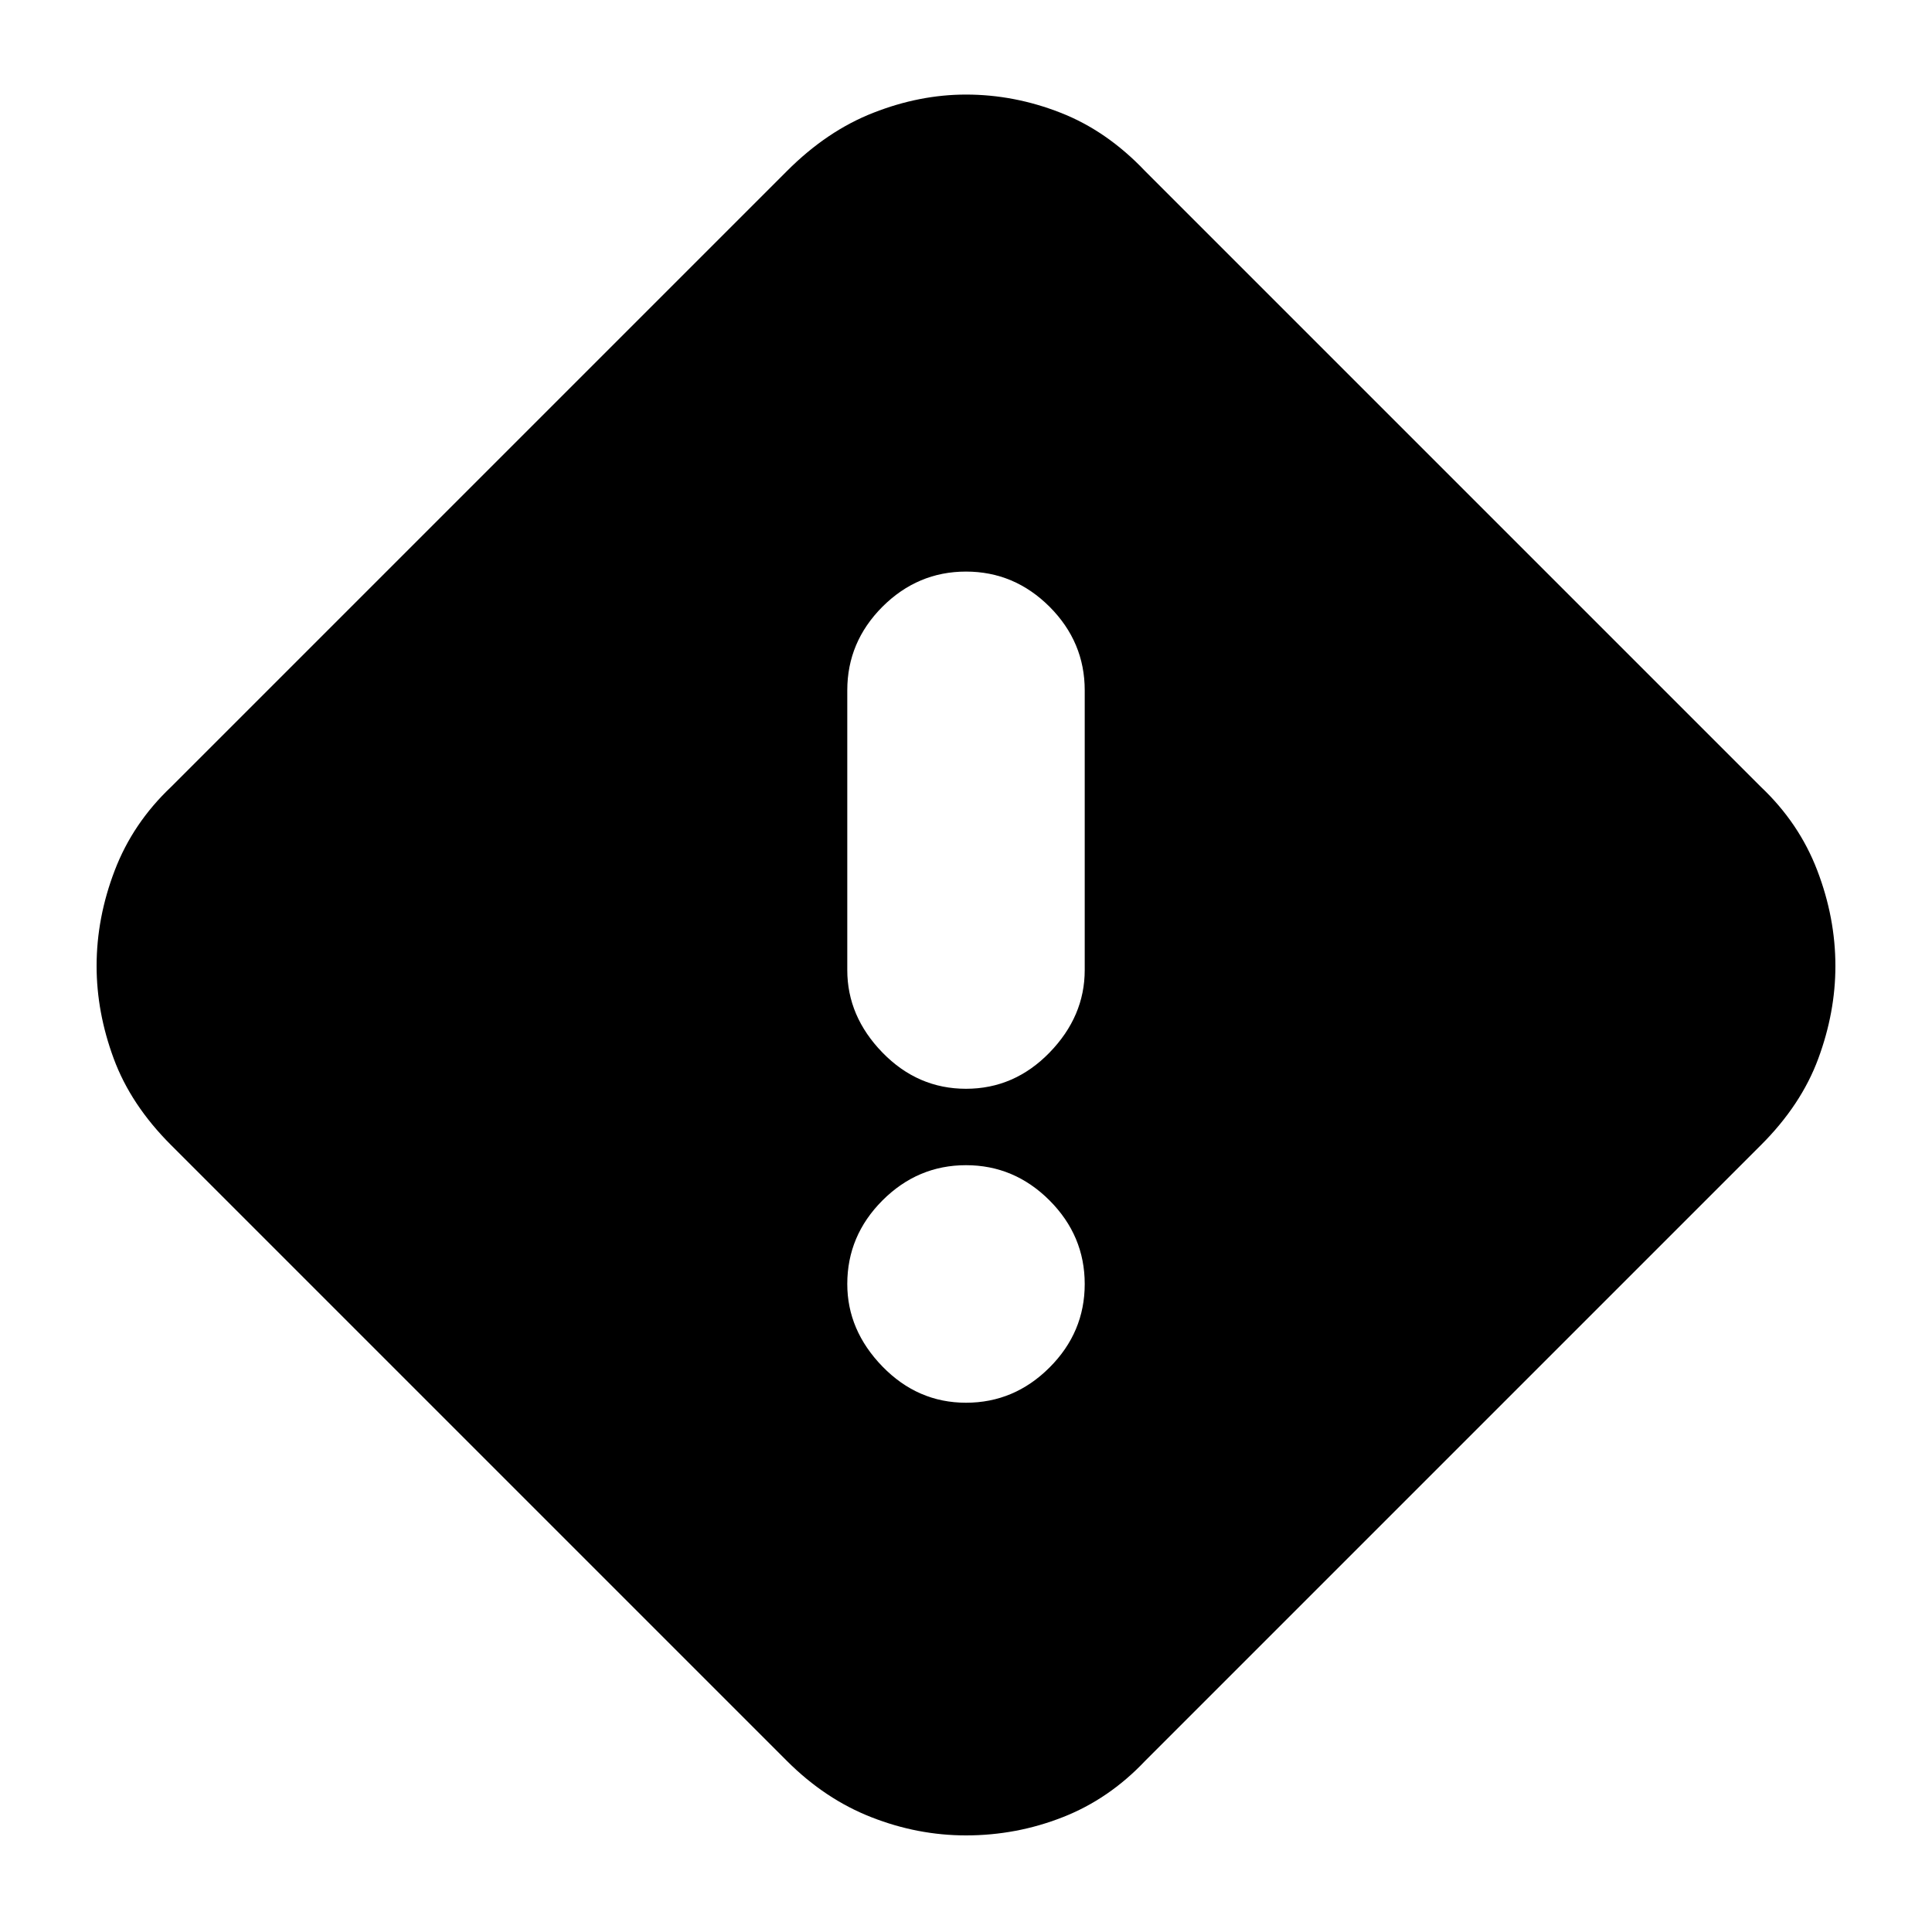 <svg xmlns="http://www.w3.org/2000/svg" height="20" width="20"><path d="M11.854 18.229q-.375.396-.854.583-.479.188-1 .188-.5 0-.979-.188-.479-.187-.875-.583l-6.375-6.375q-.417-.416-.594-.896Q1 10.479 1 10q0-.5.188-.99.187-.489.583-.864l6.375-6.375q.416-.417.896-.604.479-.188.958-.188.5 0 .979.188.479.187.875.604l6.375 6.375q.396.375.583.864Q19 9.5 19 10q0 .479-.177.958-.177.48-.594.896ZM10 11.271q.5 0 .865-.375.364-.375.364-.854V7.146q0-.5-.364-.865-.365-.364-.865-.364t-.865.364q-.364.365-.364.865v2.896q0 .479.364.854.365.375.865.375Zm0 3.25q.5 0 .865-.365.364-.364.364-.864t-.364-.865q-.365-.365-.865-.365t-.865.365q-.364.365-.364.865 0 .479.364.854.365.375.865.375Z"/></svg>